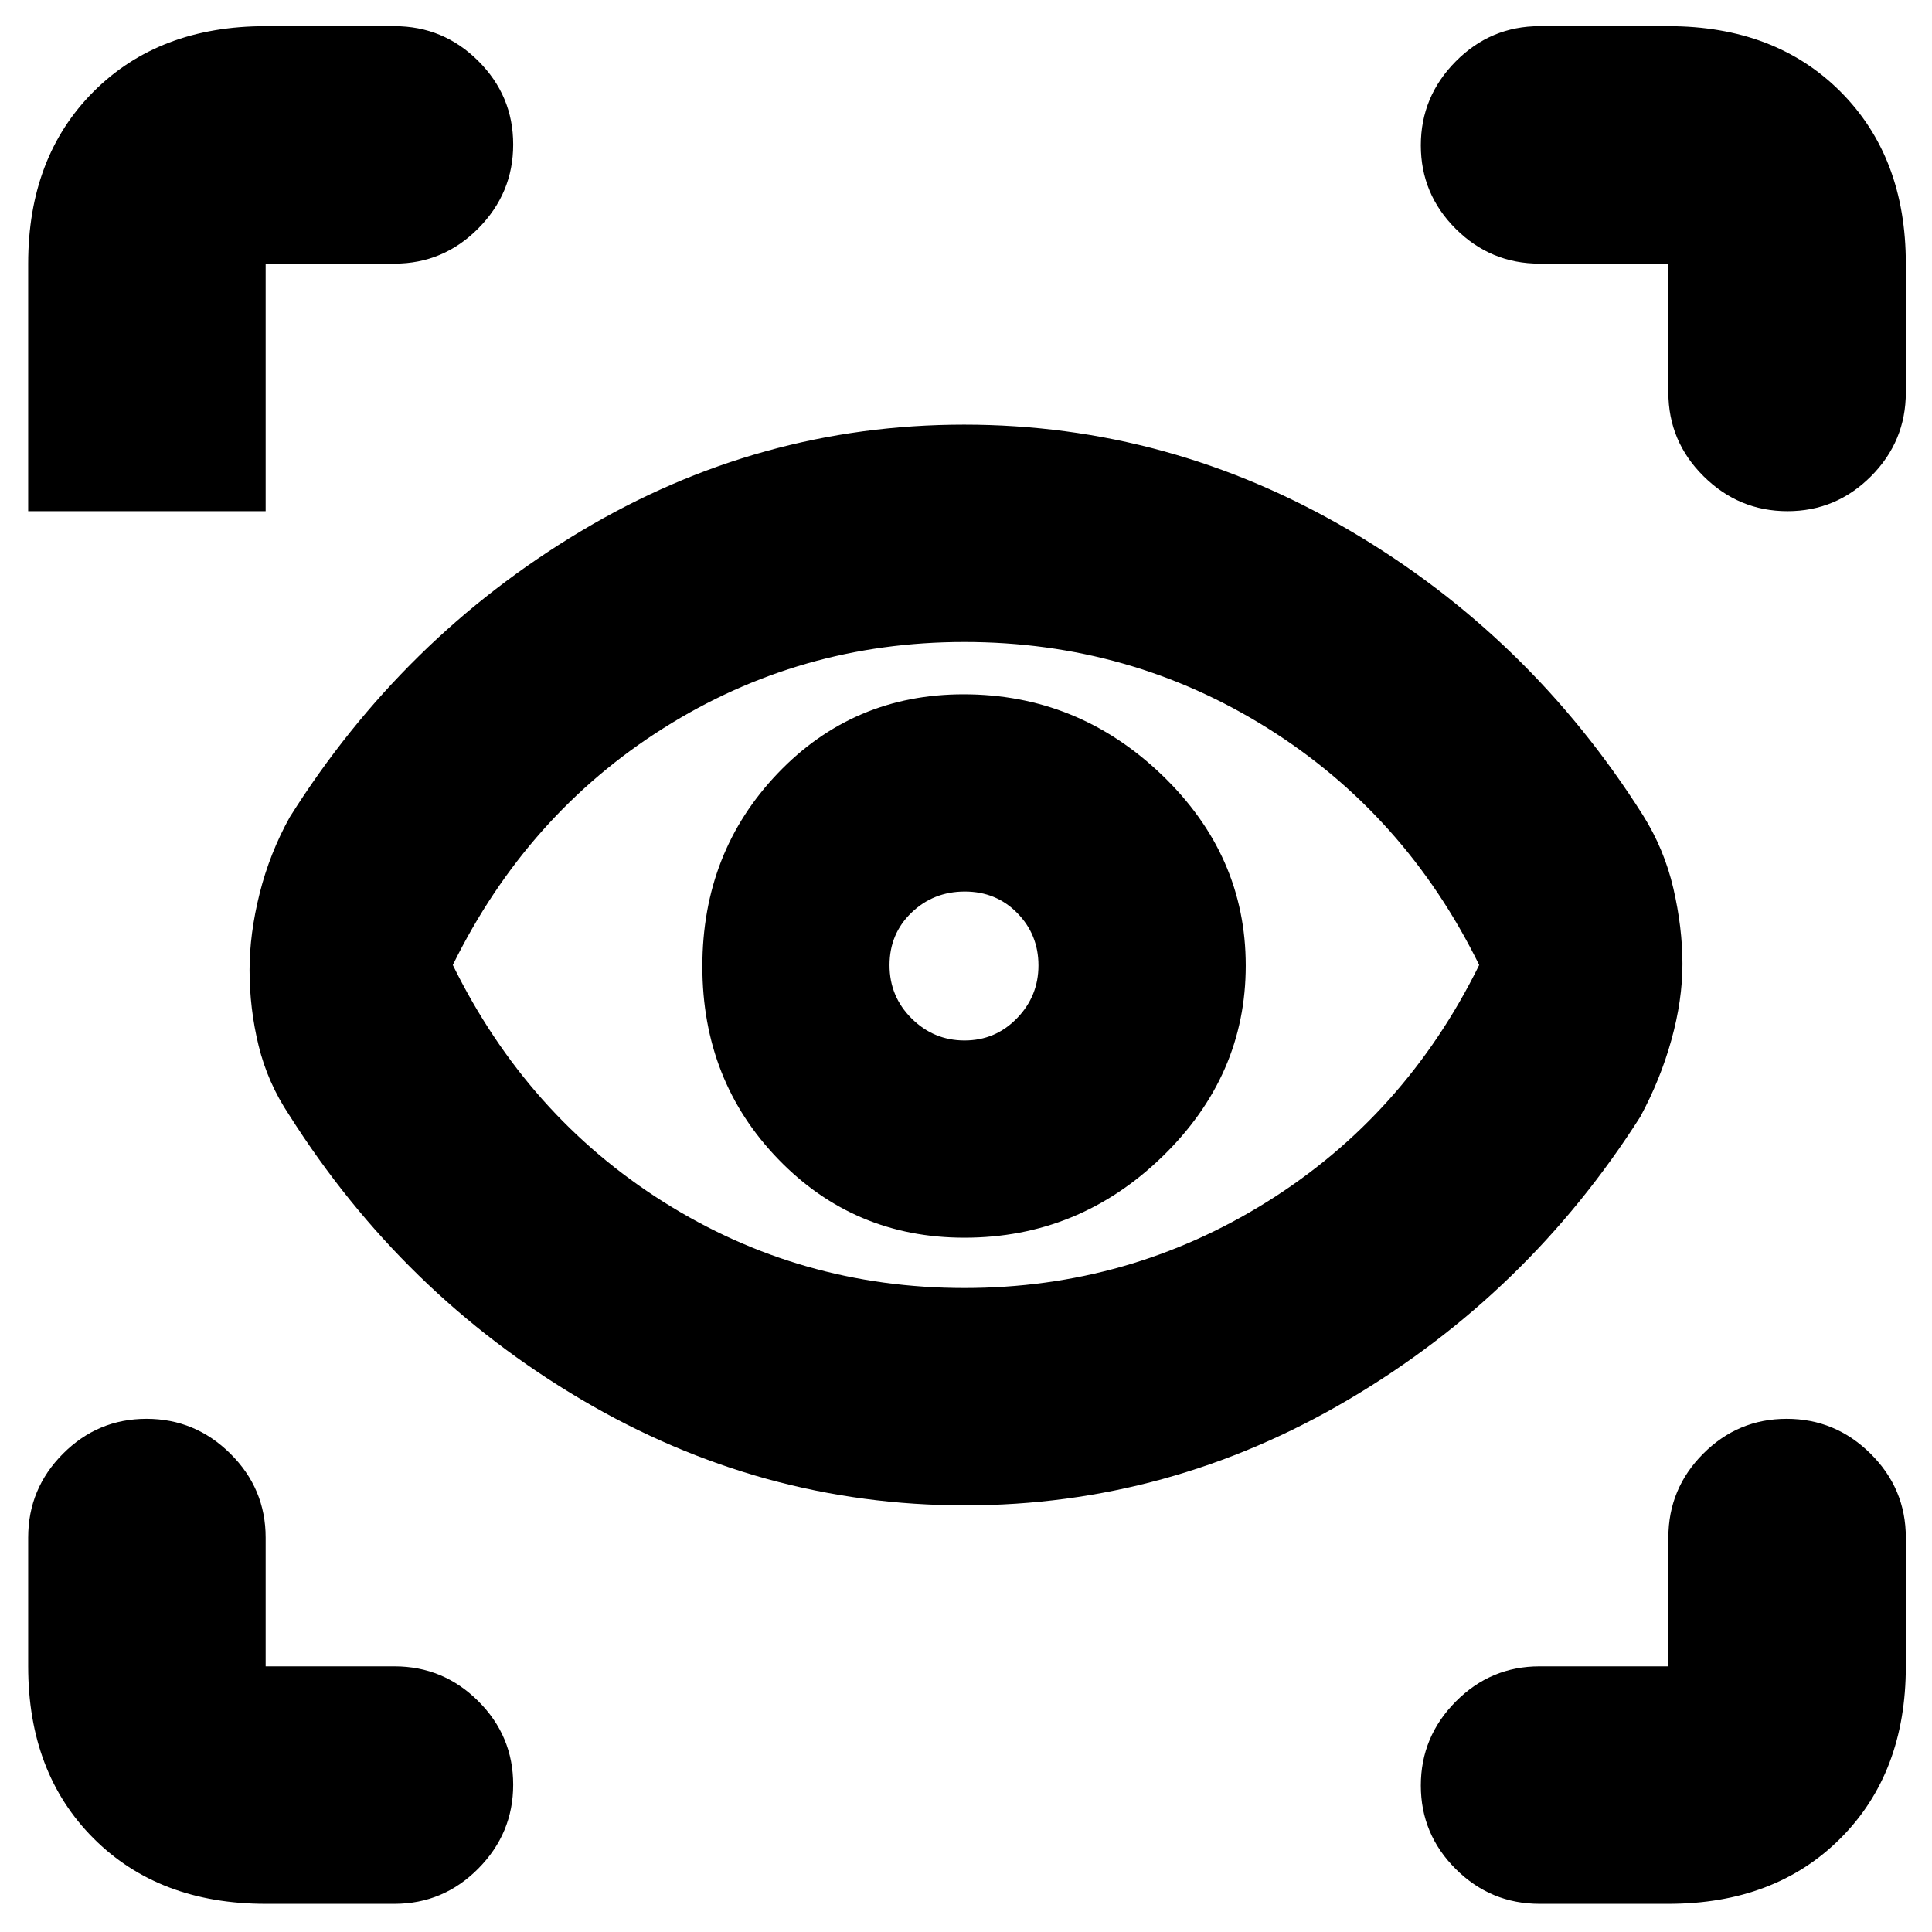 <svg xmlns="http://www.w3.org/2000/svg" height="20" viewBox="0 -960 960 960" width="20"><path d="M132-14q-53 0-85.5-32.5T14-132v-64q0-24.3 17.29-41.65Q48.58-255 72.79-255t41.71 17.35Q132-220.3 132-196v64h64q24.3 0 41.65 17.29Q255-97.42 255-73.21T237.65-31.5Q220.3-14 196-14h-64Zm697 0h-64q-24.3 0-41.65-17.29Q706-48.58 706-72.79t17.35-41.71Q740.7-132 765-132h64v-64q0-24.3 17.29-41.65Q863.58-255 887.79-255t41.71 17.35Q947-220.3 947-196v64q0 53-32.5 85.5T829-14ZM479.47-212Q378-212 289-264.5T143.68-405.99Q133-422 128.5-440.42 124-458.84 124-478q0-18 5-38t15-38q56-89 144.53-142t190.5-53Q581-749 670.5-696.5t145.82 141.49Q827-538 831.5-518.5 836-499 836-481t-5.5 37.77Q825-423.46 815-405q-56 88-145.03 140.5T479.47-212Zm-.23-108q81.76 0 150.31-42.8Q698.11-405.6 735-480.5q-36.84-74.9-105.17-117.7T479.12-641q-81.62 0-149.42 42.8-67.81 42.8-104.7 117.7 36.84 74.9 104.66 117.7T479.24-320Zm-.02-25q56.78 0 98.28-40.22t41.5-95Q619-535 577.28-575t-98.5-40q-54.78 0-92.28 39.22t-37.5 96Q349-423 386.72-384t92.5 39Zm.07-98Q464-443 453-453.91t-11-26.5q0-15.59 10.91-26.09t26.5-10.5q15.59 0 26.09 10.71 10.5 10.7 10.5 26Q516-465 505.29-454q-10.7 11-26 11ZM196-829h-64v123H14v-123q0-53 32.5-85.5T132-947h64q24.3 0 41.65 17.29Q255-912.42 255-888.21t-17.35 41.71Q220.3-829 196-829Zm751 0v64q0 24.3-17.29 41.65Q912.42-706 888.21-706t-41.71-17.35Q829-740.7 829-765v-64h-64q-24.3 0-41.65-17.29Q706-863.58 706-887.79t17.35-41.71Q740.7-947 765-947h64q53 0 85.5 32.5T947-829ZM480-481Z"/></svg>